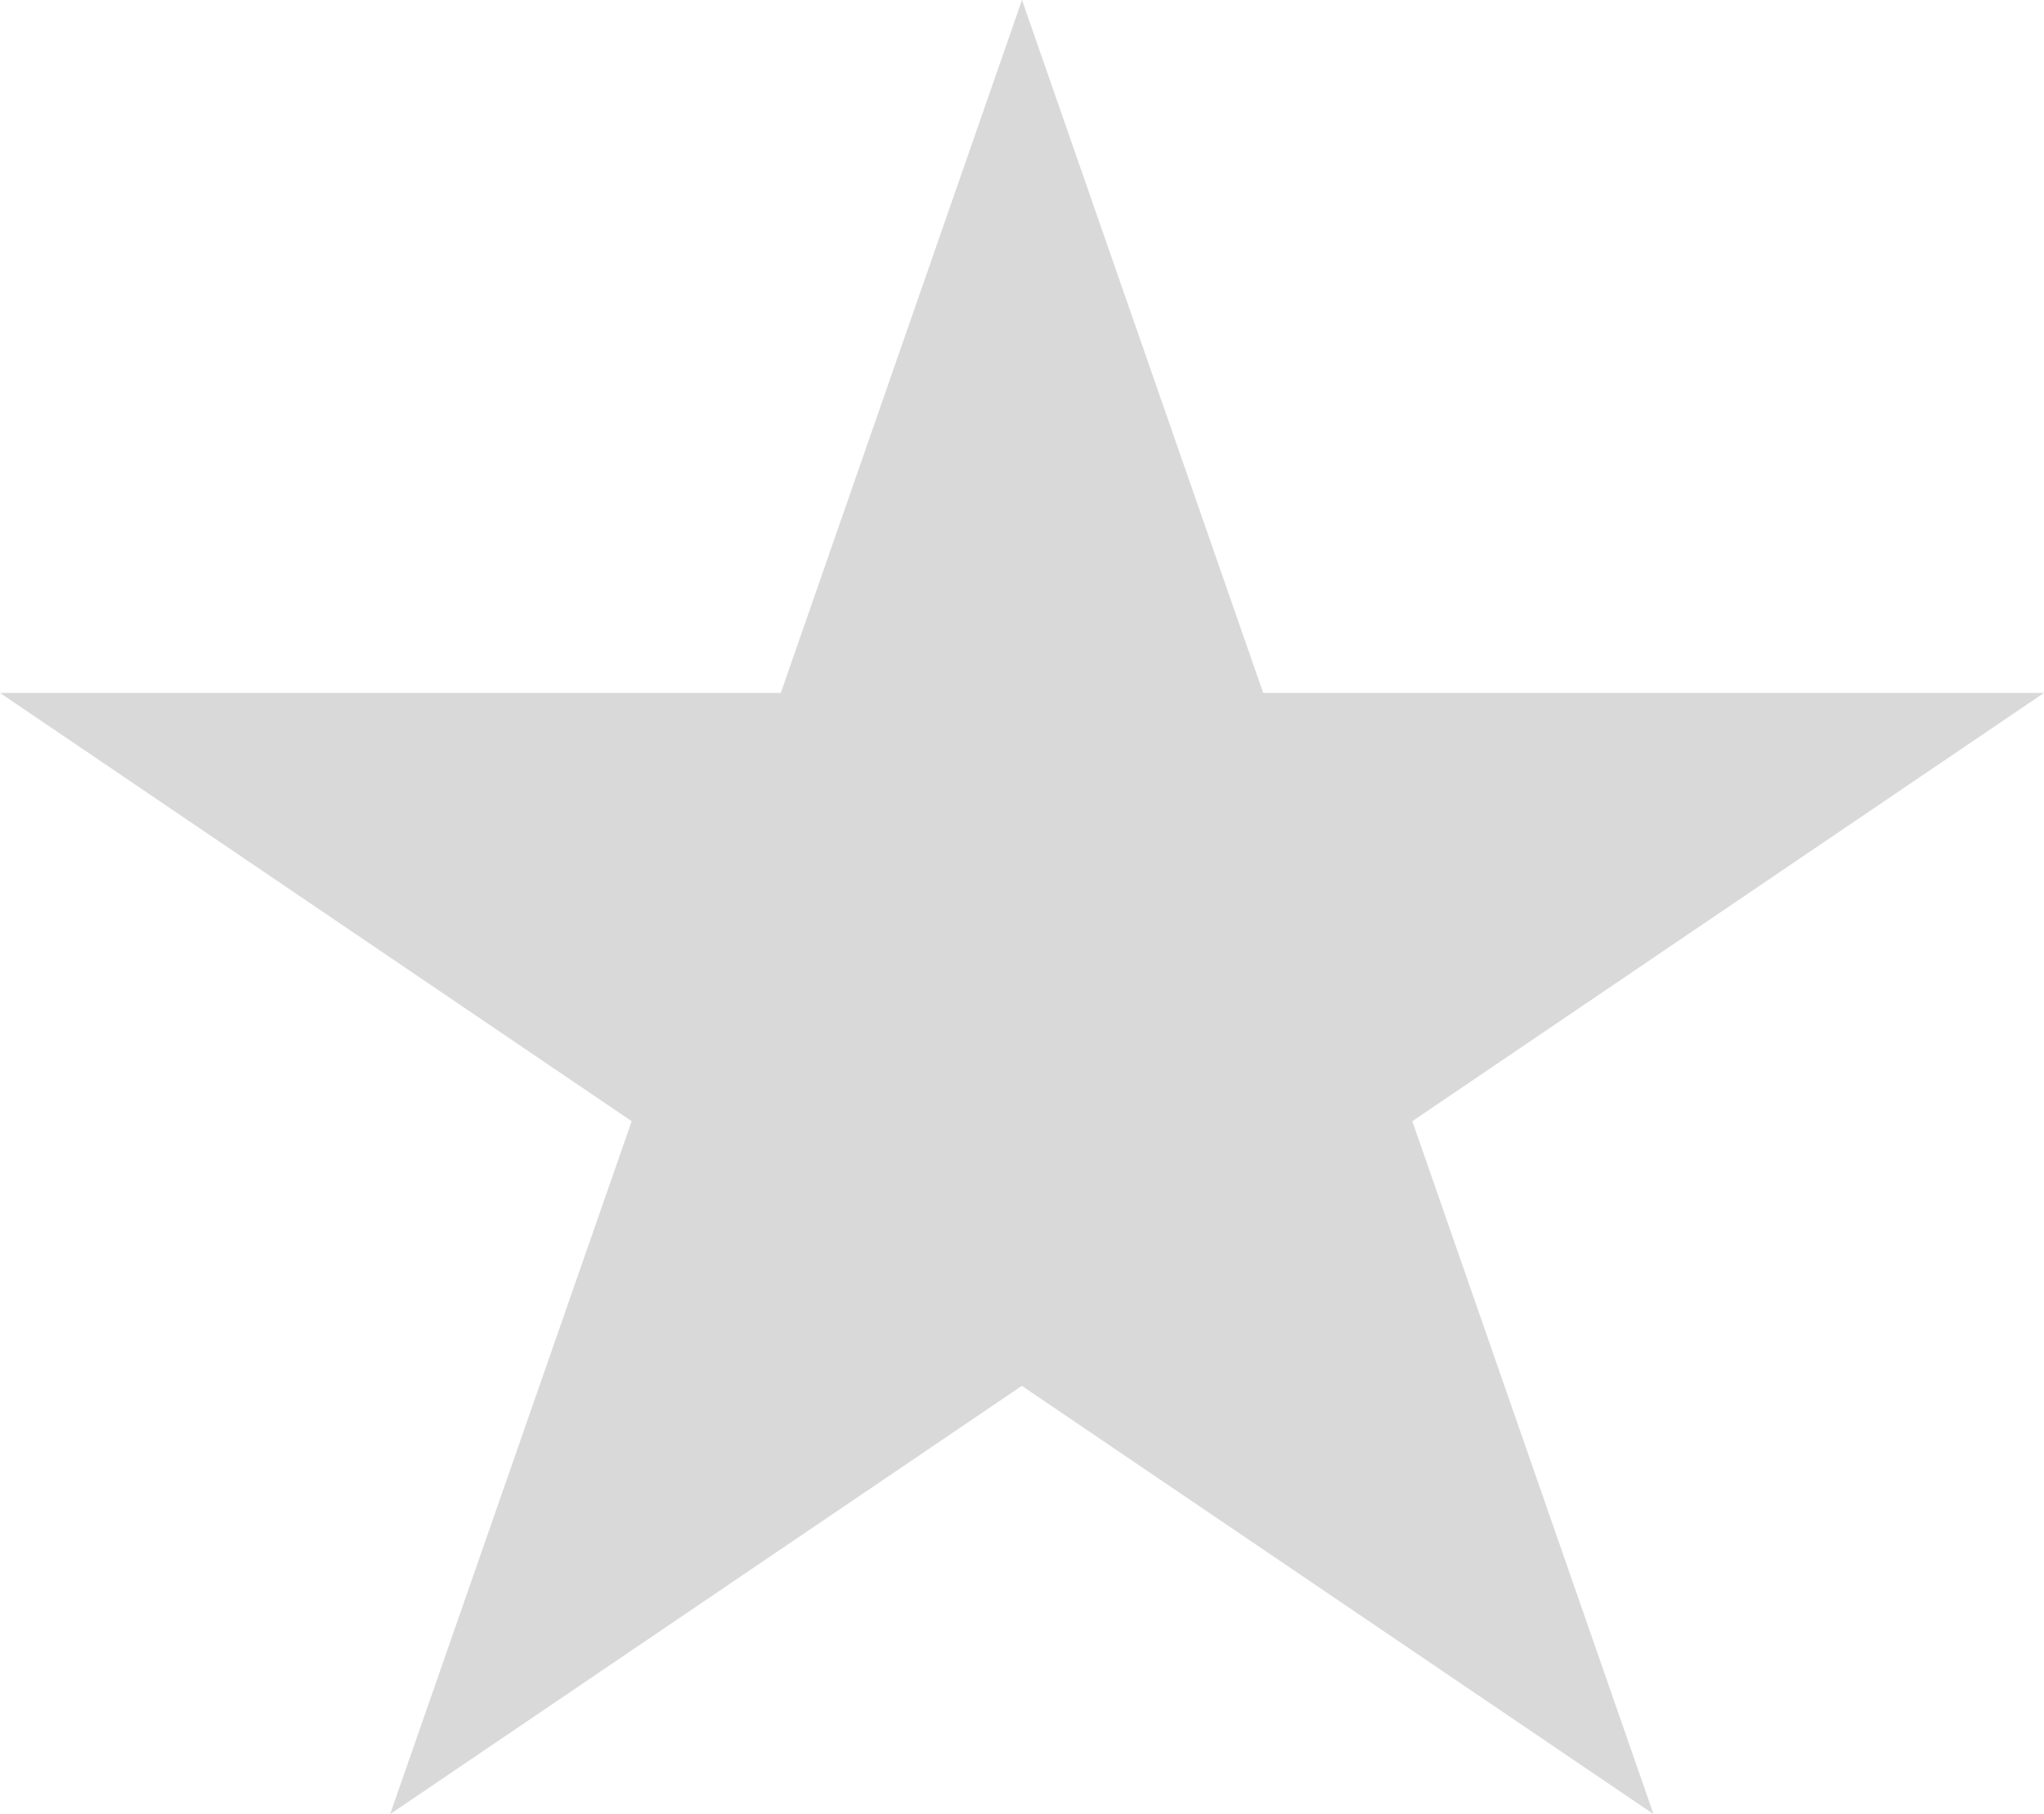 <?xml version="1.0" encoding="UTF-8" standalone="no"?>
<svg
   width="12.364"
   height="10.975"
   viewBox="0 0 12.364 10.975"
   fill="none"
   version="1.1"
   id="svg4"
   sodipodi:docname="star-icon.svg"
   inkscape:version="1.2.1 (9c6d41e410, 2022-07-14)"
   xmlns:inkscape="http://www.inkscape.org/namespaces/inkscape"
   xmlns:sodipodi="http://sodipodi.sourceforge.net/DTD/sodipodi-0.dtd"
   xmlns="http://www.w3.org/2000/svg"
   xmlns:svg="http://www.w3.org/2000/svg">
  <defs
     id="defs8" />
  <sodipodi:namedview
     id="namedview6"
     pagecolor="#ffffff"
     bordercolor="#000000"
     borderopacity="0.25"
     inkscape:showpageshadow="2"
     inkscape:pageopacity="0.0"
     inkscape:pagecheckerboard="0"
     inkscape:deskcolor="#d1d1d1"
     showgrid="false"
     inkscape:zoom="36.545455"
     inkscape:cx="2.5174129"
     inkscape:cy="6.0335821"
     inkscape:window-width="1920"
     inkscape:window-height="991"
     inkscape:window-x="-9"
     inkscape:window-y="-9"
     inkscape:window-maximized="1"
     inkscape:current-layer="svg4" />
  <path
     d="m 6.182,0 1.459,4.192 h 4.723 l -3.821,2.591 1.459,4.192 -3.821,-2.591 -3.821,2.591 L 3.821,6.783 0,4.192 h 4.723 z"
     fill="#d9d9d9"
     id="path2" />
</svg>
